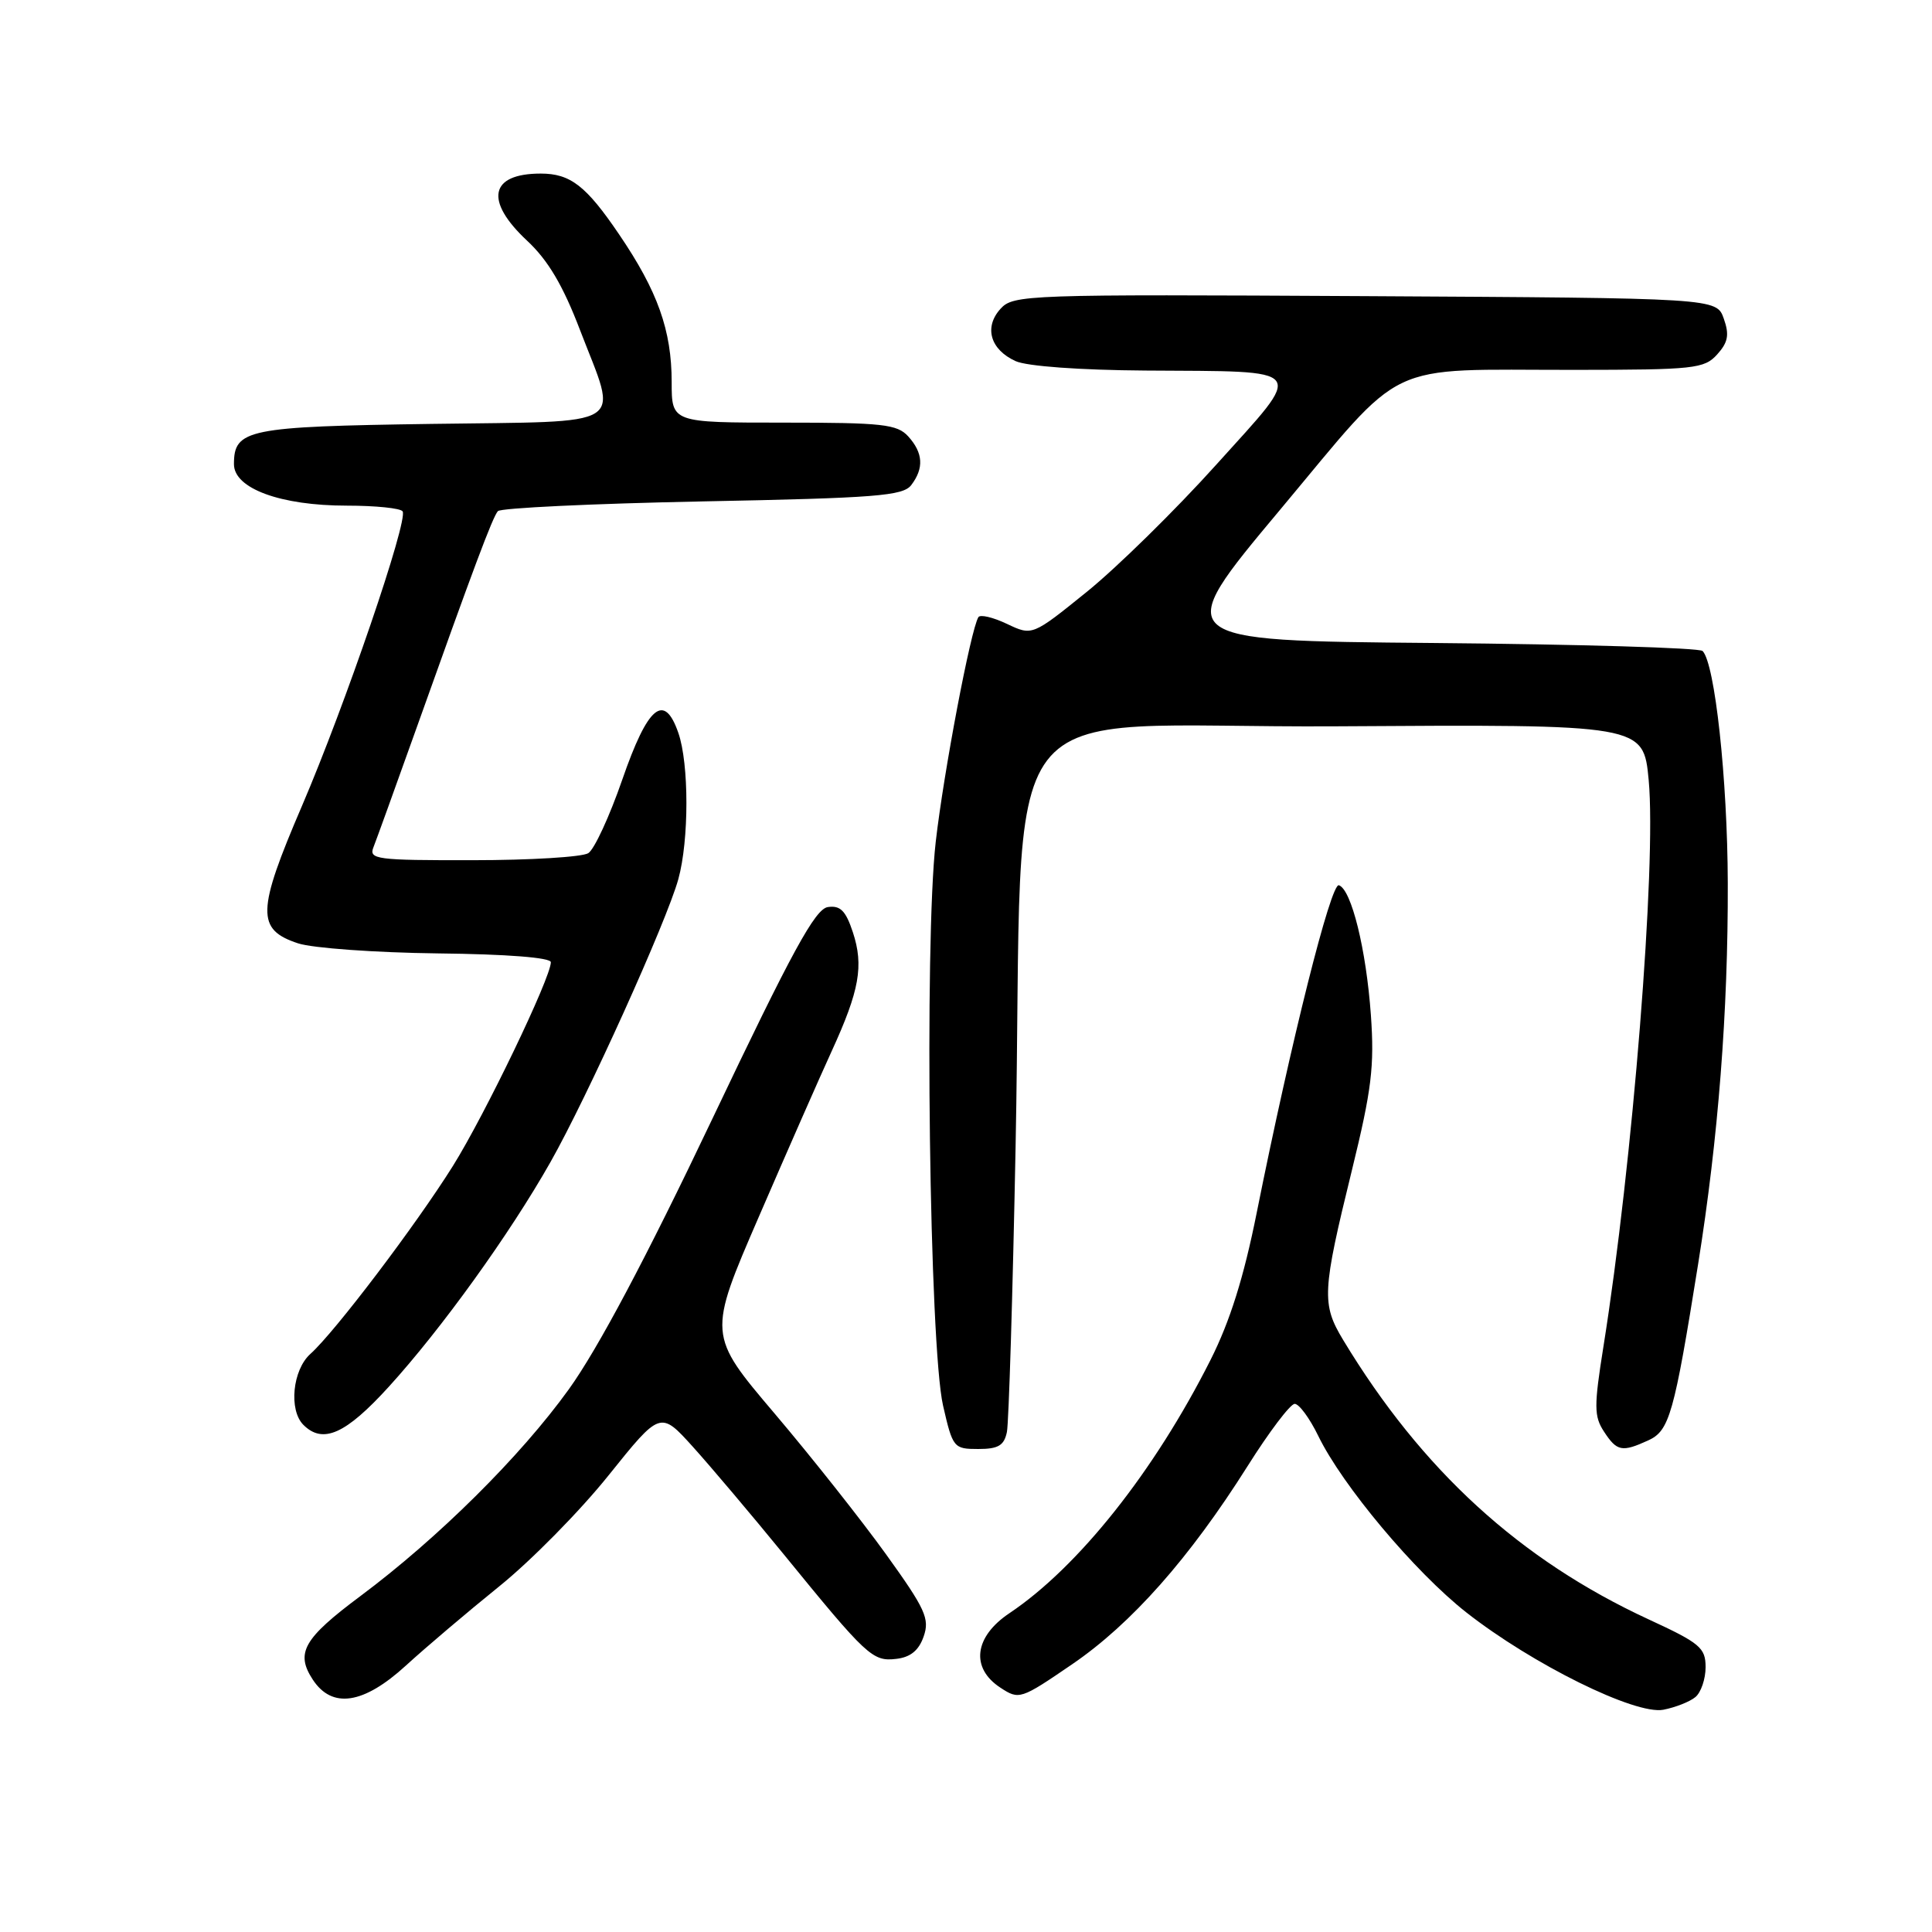 <?xml version="1.0" encoding="UTF-8" standalone="no"?>
<!DOCTYPE svg PUBLIC "-//W3C//DTD SVG 1.1//EN" "http://www.w3.org/Graphics/SVG/1.1/DTD/svg11.dtd" >
<svg xmlns="http://www.w3.org/2000/svg" xmlns:xlink="http://www.w3.org/1999/xlink" version="1.1" viewBox="0 0 256 256">
 <g >
 <path fill="currentColor"
d=" M 224.65 224.87 C 225.39 224.26 226.00 222.47 226.00 220.91 C 226.00 218.34 225.27 217.72 218.44 214.57 C 201.40 206.69 188.39 194.79 177.98 177.56 C 175.10 172.79 175.18 171.17 179.14 155.04 C 181.75 144.39 182.13 141.29 181.65 134.50 C 181.03 125.80 179.07 117.86 177.41 117.30 C 176.35 116.95 171.10 137.86 166.52 160.70 C 164.81 169.25 162.98 175.08 160.40 180.20 C 152.96 194.96 142.91 207.62 133.75 213.76 C 129.08 216.88 128.58 221.02 132.55 223.62 C 135.04 225.26 135.24 225.19 142.07 220.52 C 149.92 215.16 157.62 206.46 165.31 194.27 C 168.16 189.74 170.97 186.03 171.55 186.02 C 172.13 186.01 173.53 187.91 174.67 190.25 C 177.86 196.83 187.48 208.30 194.29 213.65 C 203.04 220.52 216.68 227.26 220.40 226.55 C 222.00 226.24 223.91 225.49 224.65 224.87 Z  M 53.79 220.69 C 56.38 218.32 61.94 213.60 66.14 210.21 C 70.35 206.82 76.87 200.20 80.64 195.49 C 87.50 186.94 87.50 186.94 91.82 191.72 C 94.19 194.35 99.59 200.74 103.82 205.92 C 114.88 219.49 115.62 220.18 118.75 219.81 C 120.64 219.60 121.75 218.69 122.39 216.84 C 123.21 214.49 122.62 213.20 117.41 205.96 C 114.16 201.44 107.51 193.04 102.64 187.30 C 93.78 176.86 93.78 176.86 100.57 161.18 C 104.30 152.56 108.63 142.71 110.19 139.31 C 113.89 131.24 114.47 127.97 113.01 123.53 C 112.07 120.68 111.35 119.95 109.70 120.19 C 108.01 120.44 104.97 126.01 94.38 148.27 C 85.62 166.69 79.21 178.76 75.37 184.09 C 68.98 192.97 58.04 203.82 47.74 211.50 C 40.21 217.12 39.13 219.02 41.44 222.55 C 44.00 226.46 48.17 225.83 53.79 220.69 Z  M 133.42 189.75 C 133.67 188.51 134.19 171.53 134.57 152.00 C 135.79 89.38 130.32 96.54 177.13 96.24 C 217.76 95.98 217.76 95.98 218.46 103.37 C 219.50 114.54 216.33 154.23 212.46 178.45 C 211.20 186.36 211.21 187.67 212.54 189.70 C 214.25 192.32 214.92 192.45 218.40 190.86 C 221.21 189.58 221.82 187.42 225.01 167.50 C 227.68 150.82 228.99 134.03 228.94 117.00 C 228.90 103.20 227.23 87.90 225.60 86.26 C 225.18 85.84 209.15 85.37 189.97 85.20 C 155.10 84.90 155.10 84.90 169.59 67.58 C 186.48 47.38 183.02 49.03 208.60 49.01 C 224.50 49.00 225.82 48.86 227.53 46.97 C 228.98 45.36 229.17 44.37 228.41 42.22 C 227.45 39.50 227.45 39.50 180.89 39.24 C 135.92 38.99 134.27 39.05 132.57 40.92 C 130.36 43.36 131.21 46.32 134.57 47.85 C 136.07 48.53 143.05 49.04 151.80 49.10 C 173.59 49.25 172.99 48.45 161.19 61.54 C 155.72 67.62 147.98 75.21 144.01 78.42 C 136.78 84.26 136.78 84.26 133.43 82.67 C 131.58 81.79 129.88 81.39 129.64 81.78 C 128.62 83.46 125.05 102.28 123.99 111.54 C 122.46 124.92 123.15 178.33 124.96 186.25 C 126.24 191.84 126.37 192.00 129.62 192.00 C 132.28 192.00 133.05 191.54 133.42 189.75 Z  M 51.52 183.75 C 58.49 176.09 67.54 163.52 72.93 154.00 C 77.79 145.43 88.34 122.09 89.88 116.50 C 91.31 111.34 91.31 101.19 89.88 97.10 C 88.01 91.71 85.84 93.52 82.45 103.32 C 80.77 108.17 78.75 112.55 77.95 113.05 C 77.15 113.56 70.26 113.98 62.64 113.98 C 49.84 114.00 48.84 113.87 49.49 112.25 C 49.87 111.29 52.35 104.42 55.00 97.00 C 62.76 75.23 65.26 68.55 65.97 67.73 C 66.34 67.31 78.53 66.73 93.07 66.44 C 116.10 65.99 119.66 65.71 120.75 64.27 C 122.45 62.03 122.32 60.01 120.35 57.83 C 118.88 56.21 116.96 56.00 103.85 56.00 C 89.00 56.00 89.00 56.00 89.00 50.63 C 89.00 43.79 87.15 38.58 82.03 31.05 C 77.67 24.62 75.58 23.00 71.65 23.00 C 64.89 23.00 64.16 26.59 69.85 31.90 C 72.62 34.48 74.60 37.83 76.85 43.72 C 81.91 56.92 83.72 55.78 57.15 56.17 C 32.77 56.52 31.00 56.88 31.00 61.51 C 31.00 64.73 37.18 67.00 45.96 67.00 C 49.77 67.00 53.09 67.34 53.35 67.76 C 54.10 68.98 45.74 93.43 40.02 106.77 C 34.01 120.76 33.95 123.17 39.50 125.00 C 41.42 125.63 49.74 126.23 57.99 126.33 C 67.22 126.43 73.00 126.89 72.99 127.50 C 72.99 129.55 64.24 147.74 60.01 154.50 C 55.10 162.34 44.37 176.50 41.13 179.40 C 38.76 181.52 38.24 186.84 40.20 188.80 C 42.78 191.38 45.80 190.04 51.52 183.75 Z "/>
</g>
</svg>